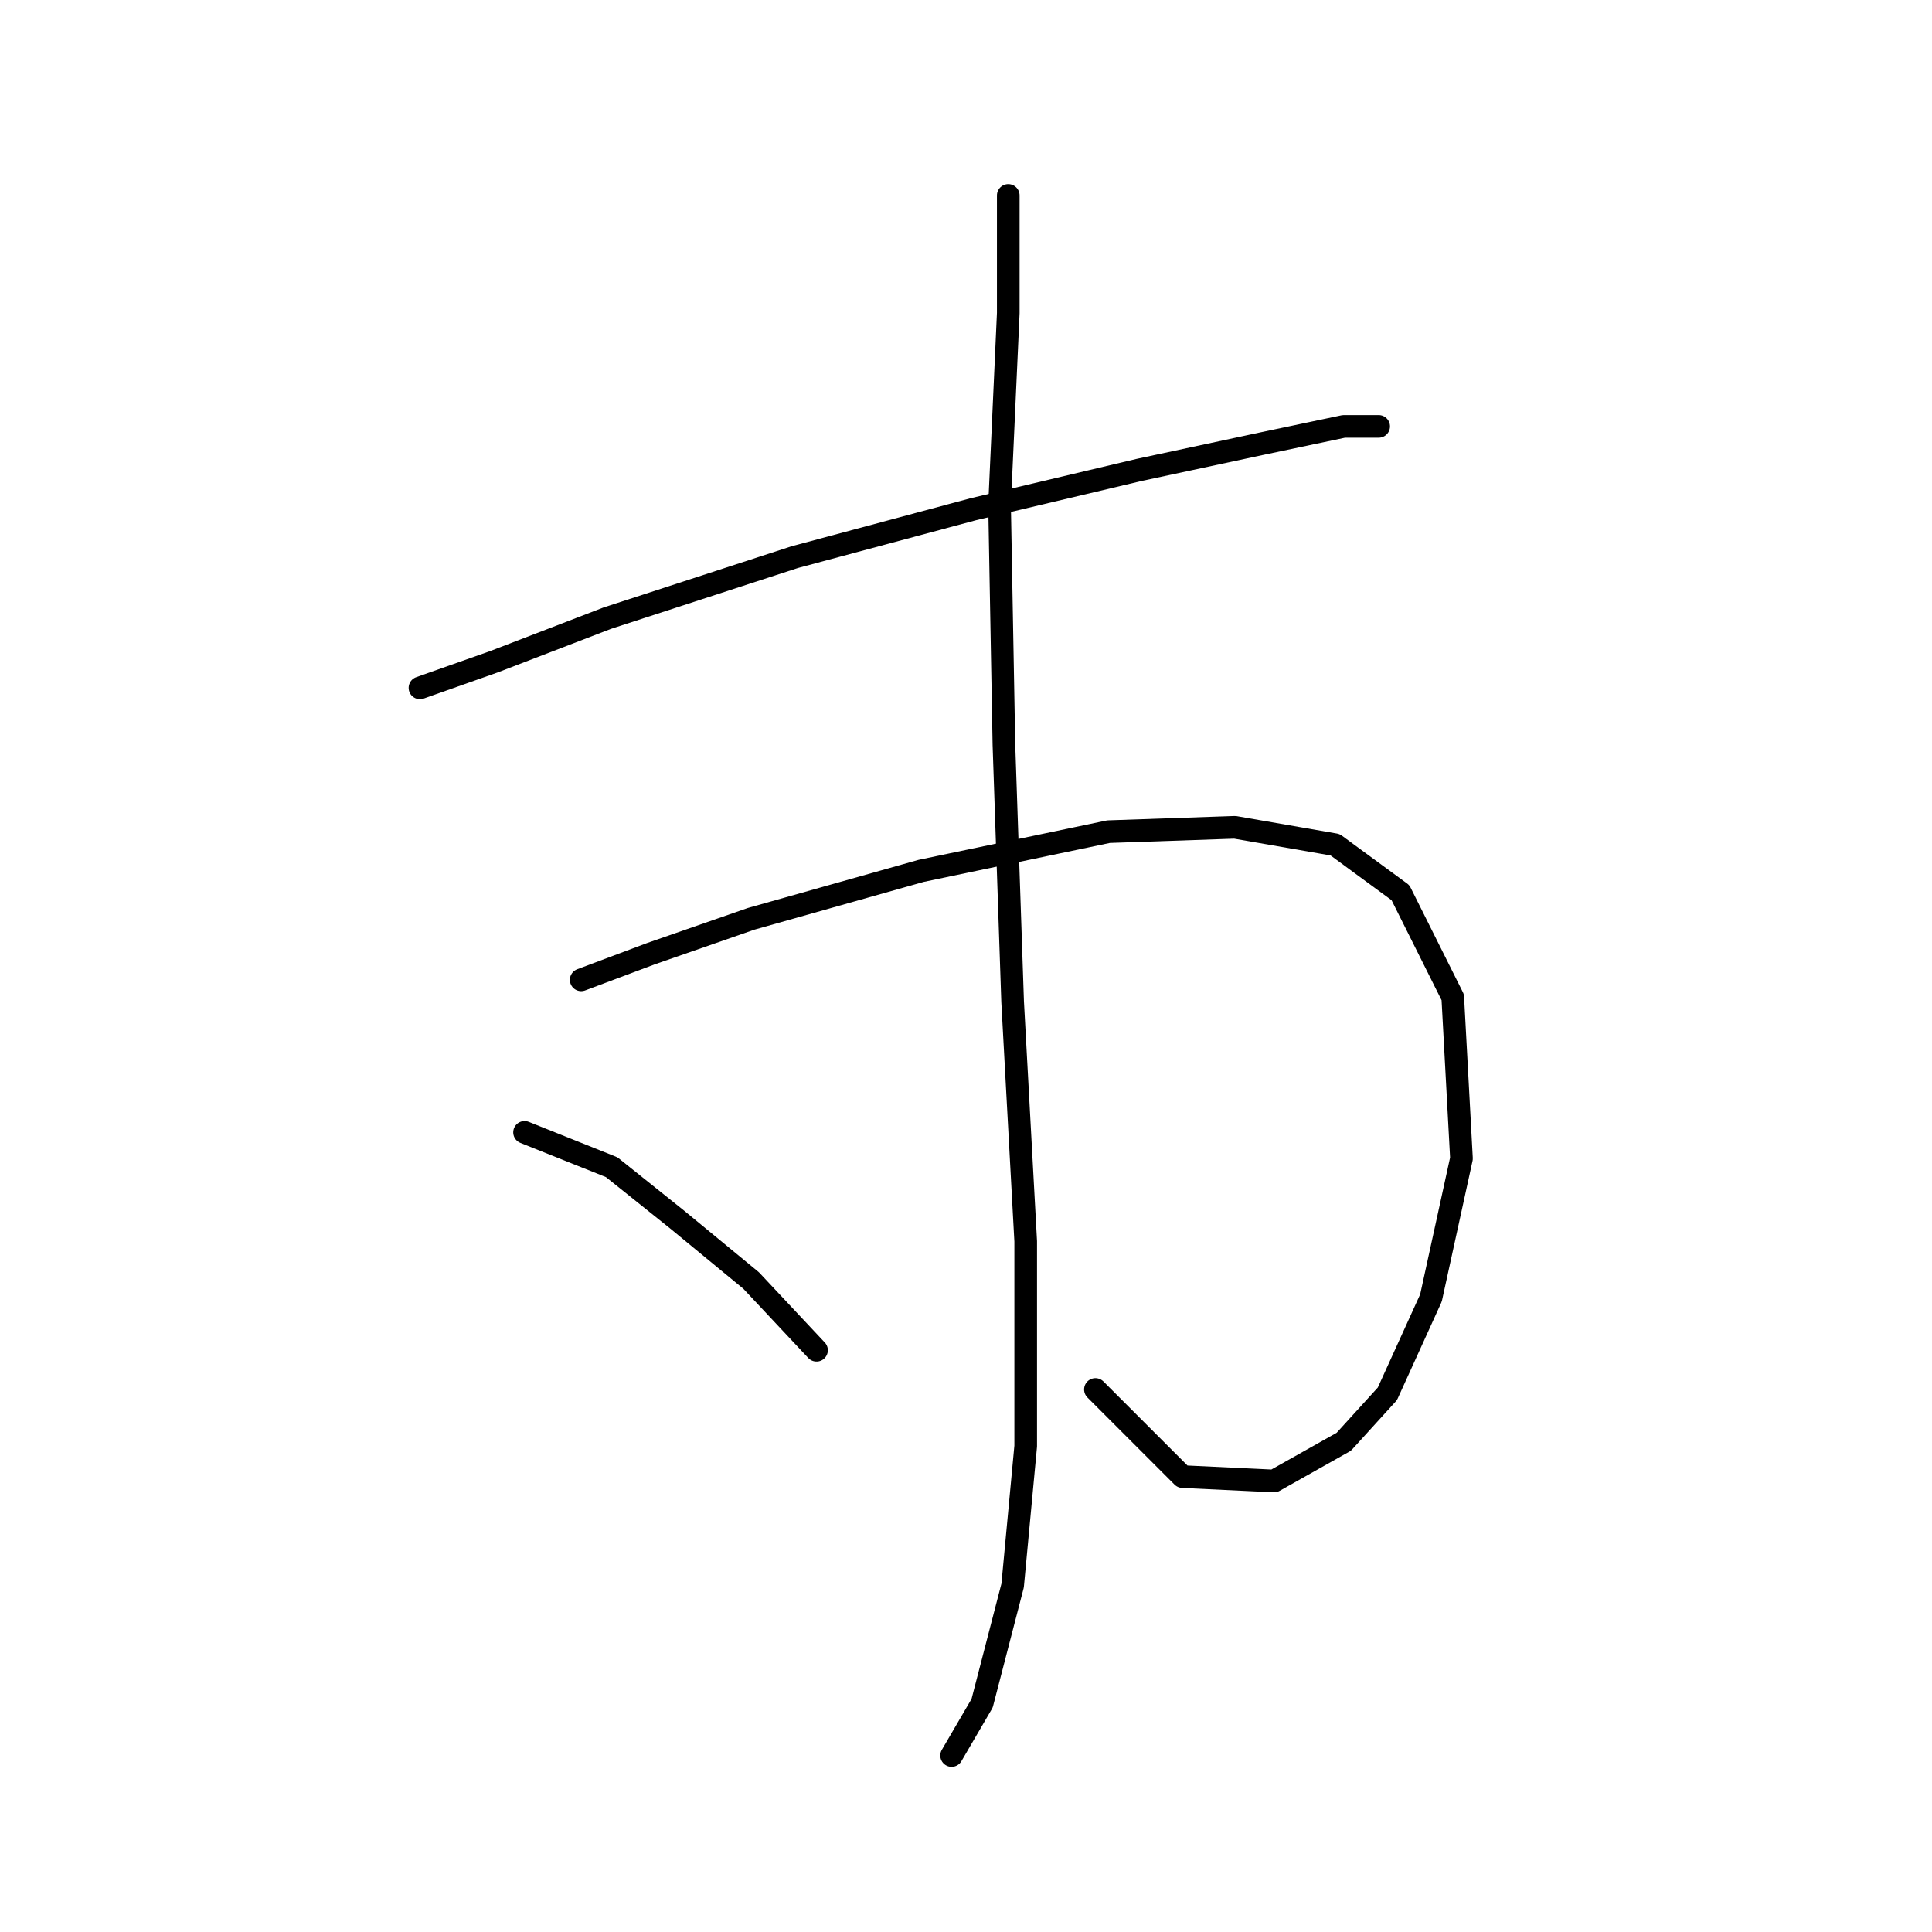 <?xml version="1.0" standalone="no"?>
    <svg width="256" height="256" xmlns="http://www.w3.org/2000/svg" version="1.1">
    <polyline stroke="black" stroke-width="3" stroke-linecap="round" fill="transparent" stroke-linejoin="round" points="55.647 91.145 65.464 87.68 80.477 81.906 105.306 73.822 128.981 67.47 150.923 62.273 167.091 58.809 178.062 56.499 182.682 56.499 182.682 56.499 " />
        <polyline stroke="black" stroke-width="3" stroke-linecap="round" fill="transparent" stroke-linejoin="round" points="77.012 129.833 86.251 126.368 99.532 121.749 122.052 115.397 146.881 110.2 163.627 109.623 176.908 111.932 185.569 118.284 192.498 132.142 193.653 153.507 189.611 171.985 183.837 184.689 178.062 191.04 168.824 196.237 156.698 195.66 145.149 184.111 145.149 184.111 " />
        <polyline stroke="black" stroke-width="3" stroke-linecap="round" fill="transparent" stroke-linejoin="round" points="133.6 25.895 133.6 41.486 132.446 66.893 133.023 98.652 134.178 132.72 135.91 164.479 135.91 191.618 134.178 210.095 130.136 225.686 126.094 232.615 126.094 232.615 " />
        <polyline stroke="black" stroke-width="3" stroke-linecap="round" fill="transparent" stroke-linejoin="round" points="69.506 150.043 81.054 154.662 89.716 161.591 99.532 169.675 108.194 178.914 108.194 178.914 " />
        </svg>